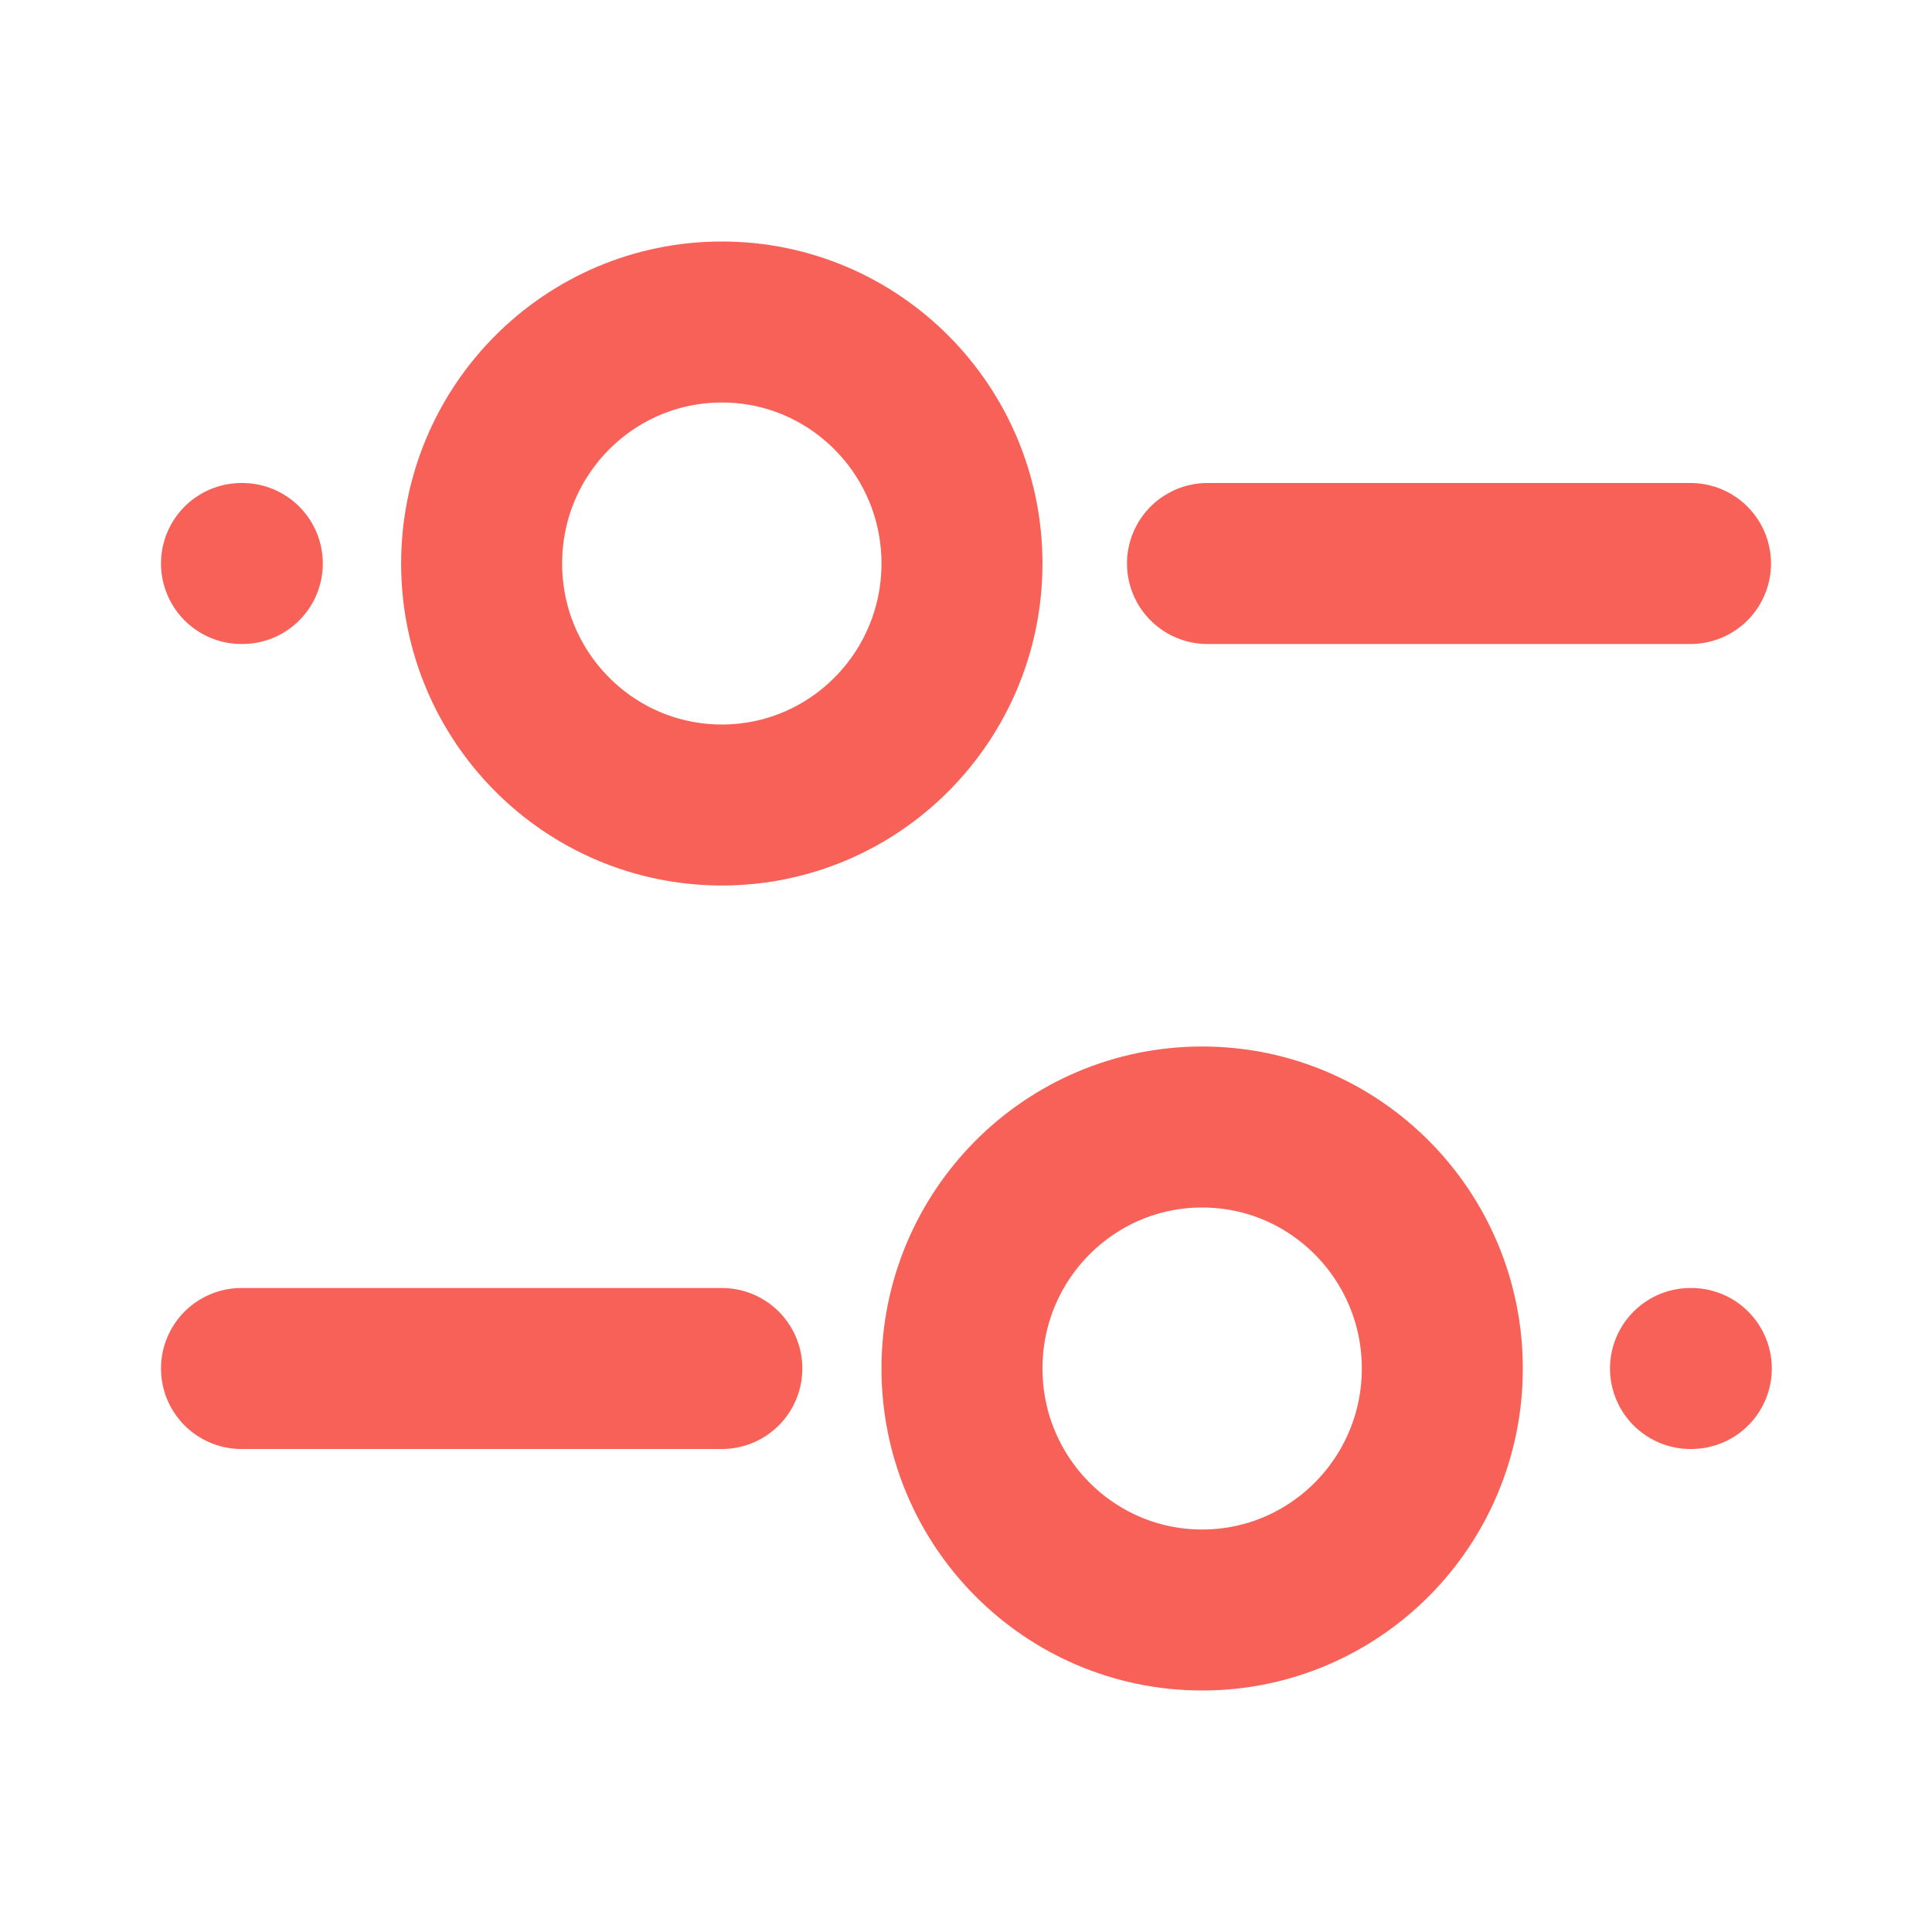 <svg width="24" height="24" viewBox="0 0 24 24" fill="none" xmlns="http://www.w3.org/2000/svg">
<path d="M8.967 17L3 17" stroke="#f86158" stroke-width="2" stroke-linecap="round"/>
<path d="M21 7H15" stroke="#f86158" stroke-width="2" stroke-linecap="round"/>
<path d="M3.01 7L3 7" stroke="#f86158" stroke-width="2" stroke-linecap="round"/>
<path d="M21.01 17L21 17" stroke="#f86158" stroke-width="2" stroke-linecap="round"/>
<path d="M14.934 14C16.581 14 17.917 15.343 17.917 17C17.917 18.657 16.581 20 14.934 20C13.286 20 11.95 18.657 11.95 17C11.95 15.343 13.286 14 14.934 14Z" stroke="#f86158" stroke-width="2"/>
<path d="M8.967 4C10.614 4 11.95 5.343 11.95 7C11.95 8.657 10.614 10 8.967 10C7.319 10 5.983 8.657 5.983 7C5.983 5.343 7.319 4 8.967 4Z" stroke="#f86158" stroke-width="2"/>
</svg>

